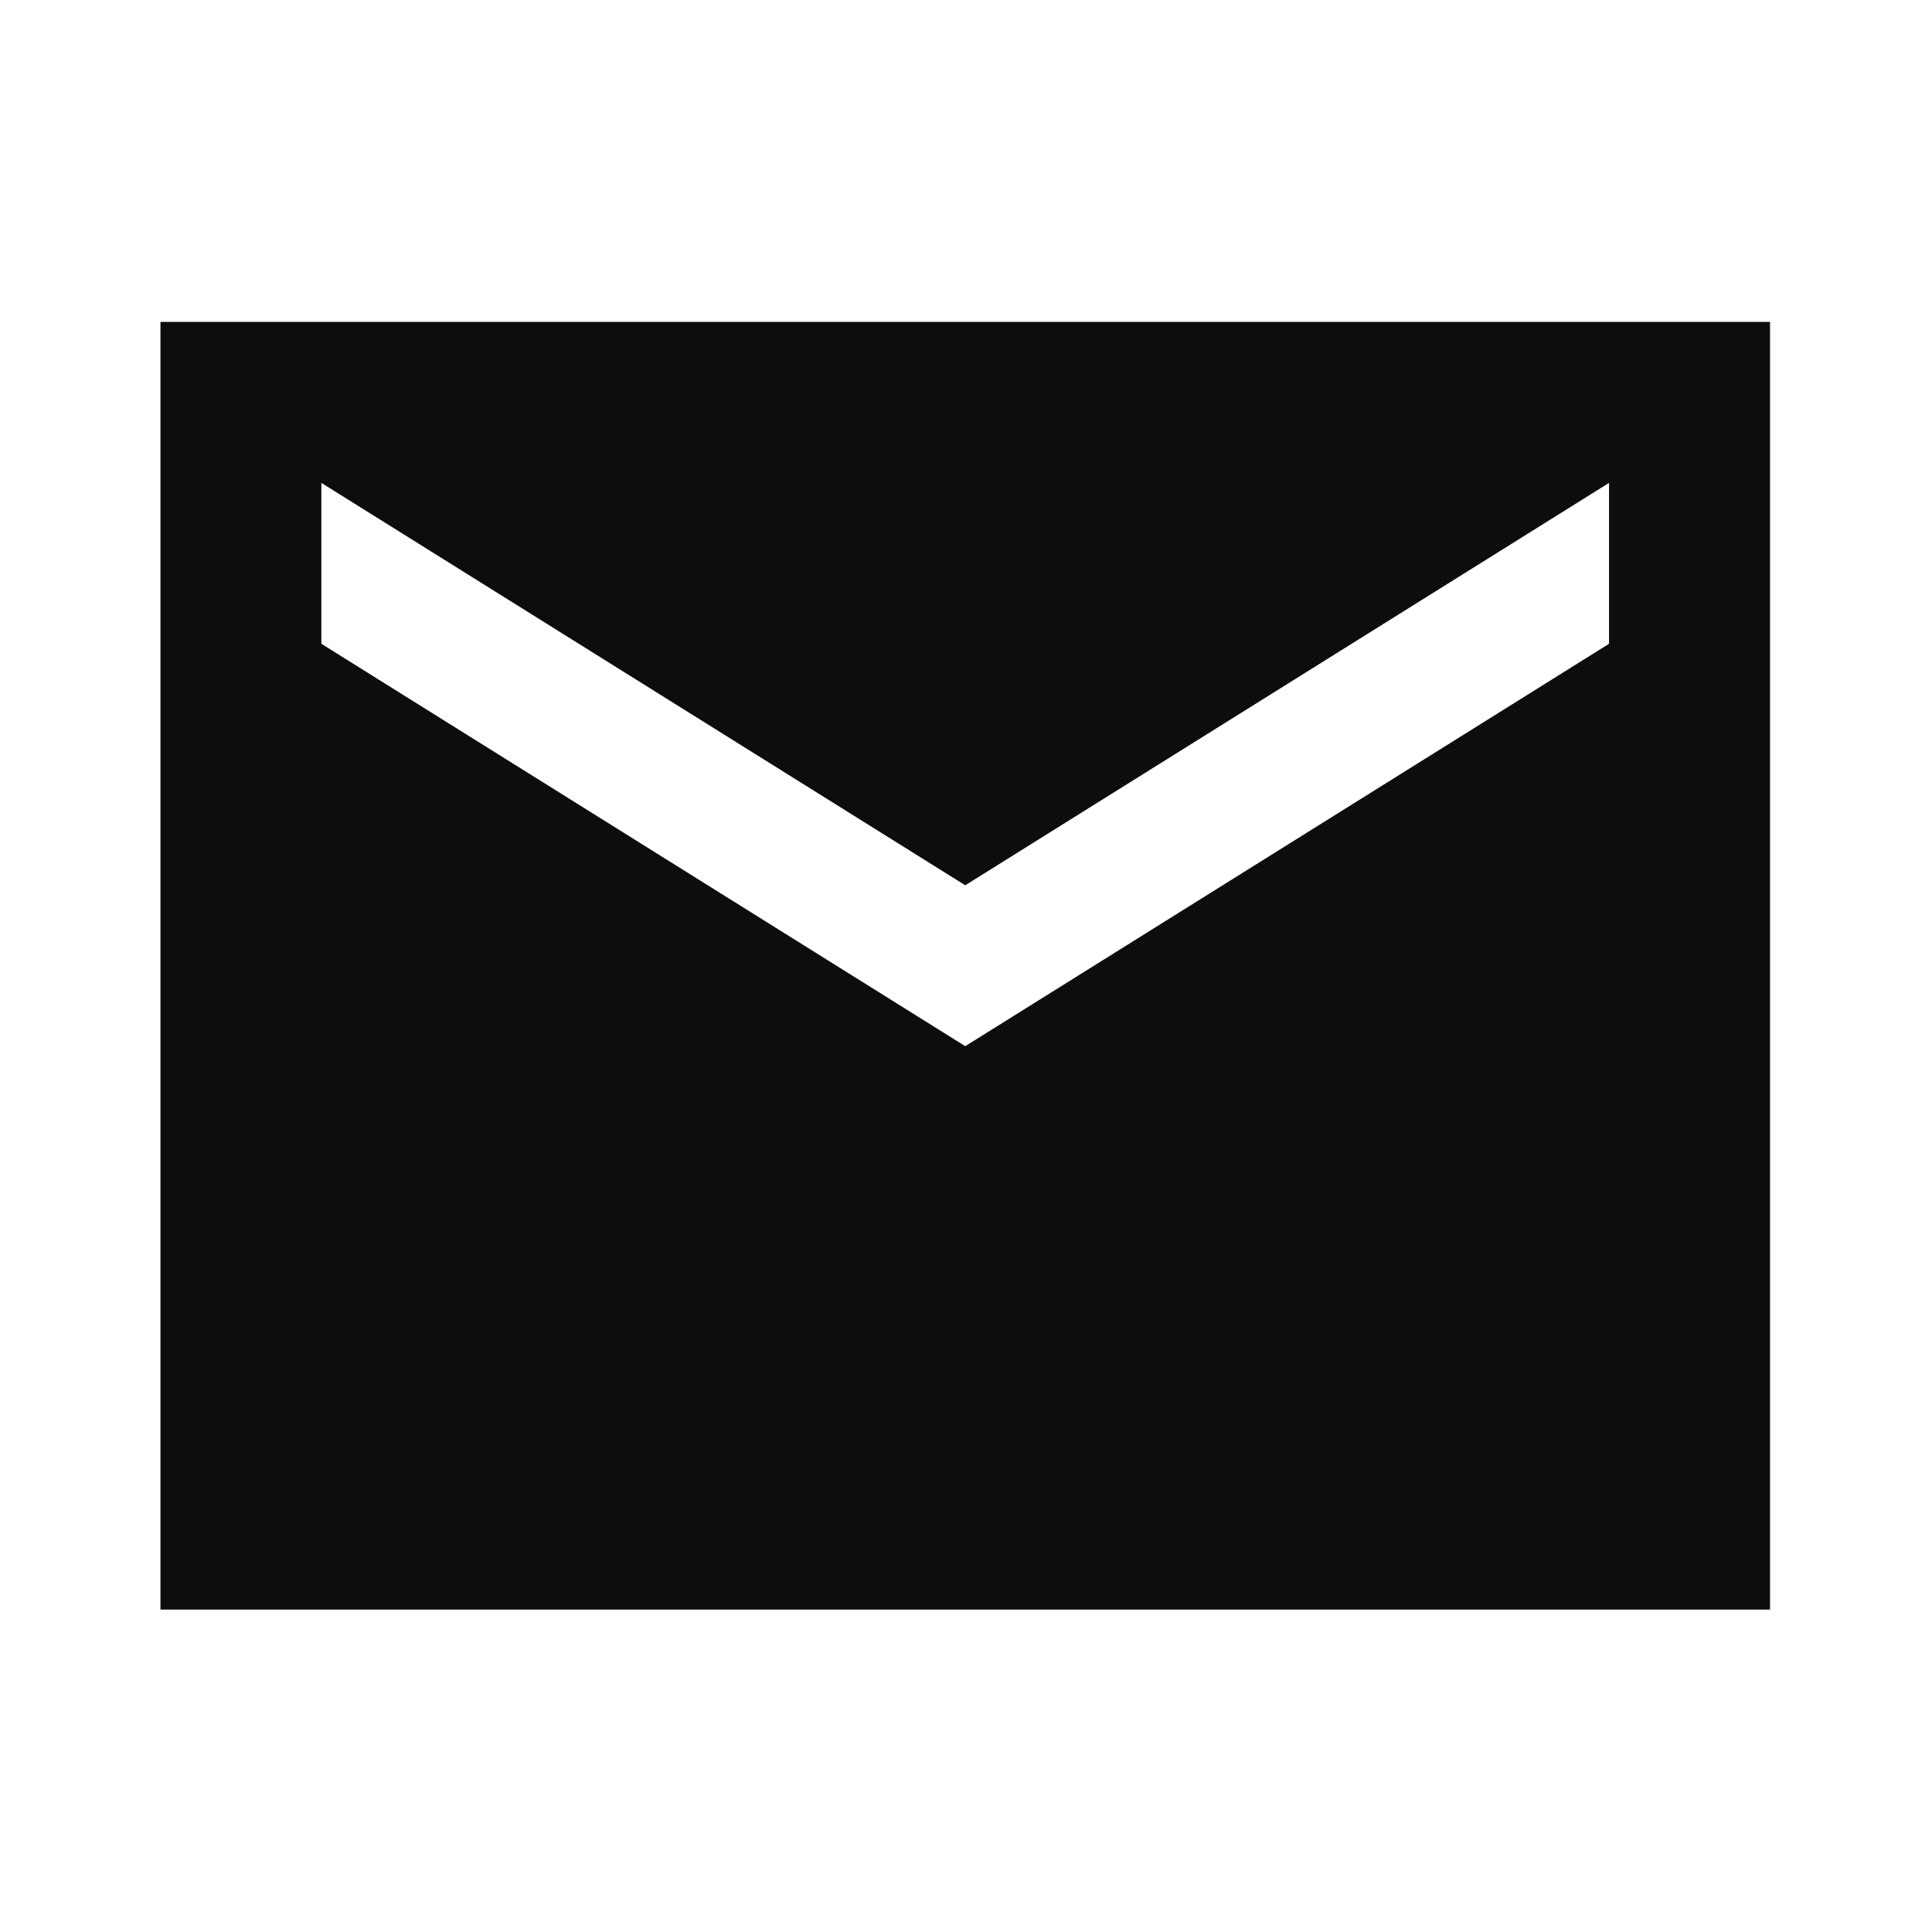 <svg width="18" height="18" viewBox="0 0 18 18" fill="none" xmlns="http://www.w3.org/2000/svg">
<path d="M16.491 2.999H1.495V14.996H16.491V2.999ZM14.991 5.998L8.993 9.747L2.994 5.998V4.499L8.993 8.248L14.991 4.499V5.998Z" fill="#0D0D0D"/>
</svg>
